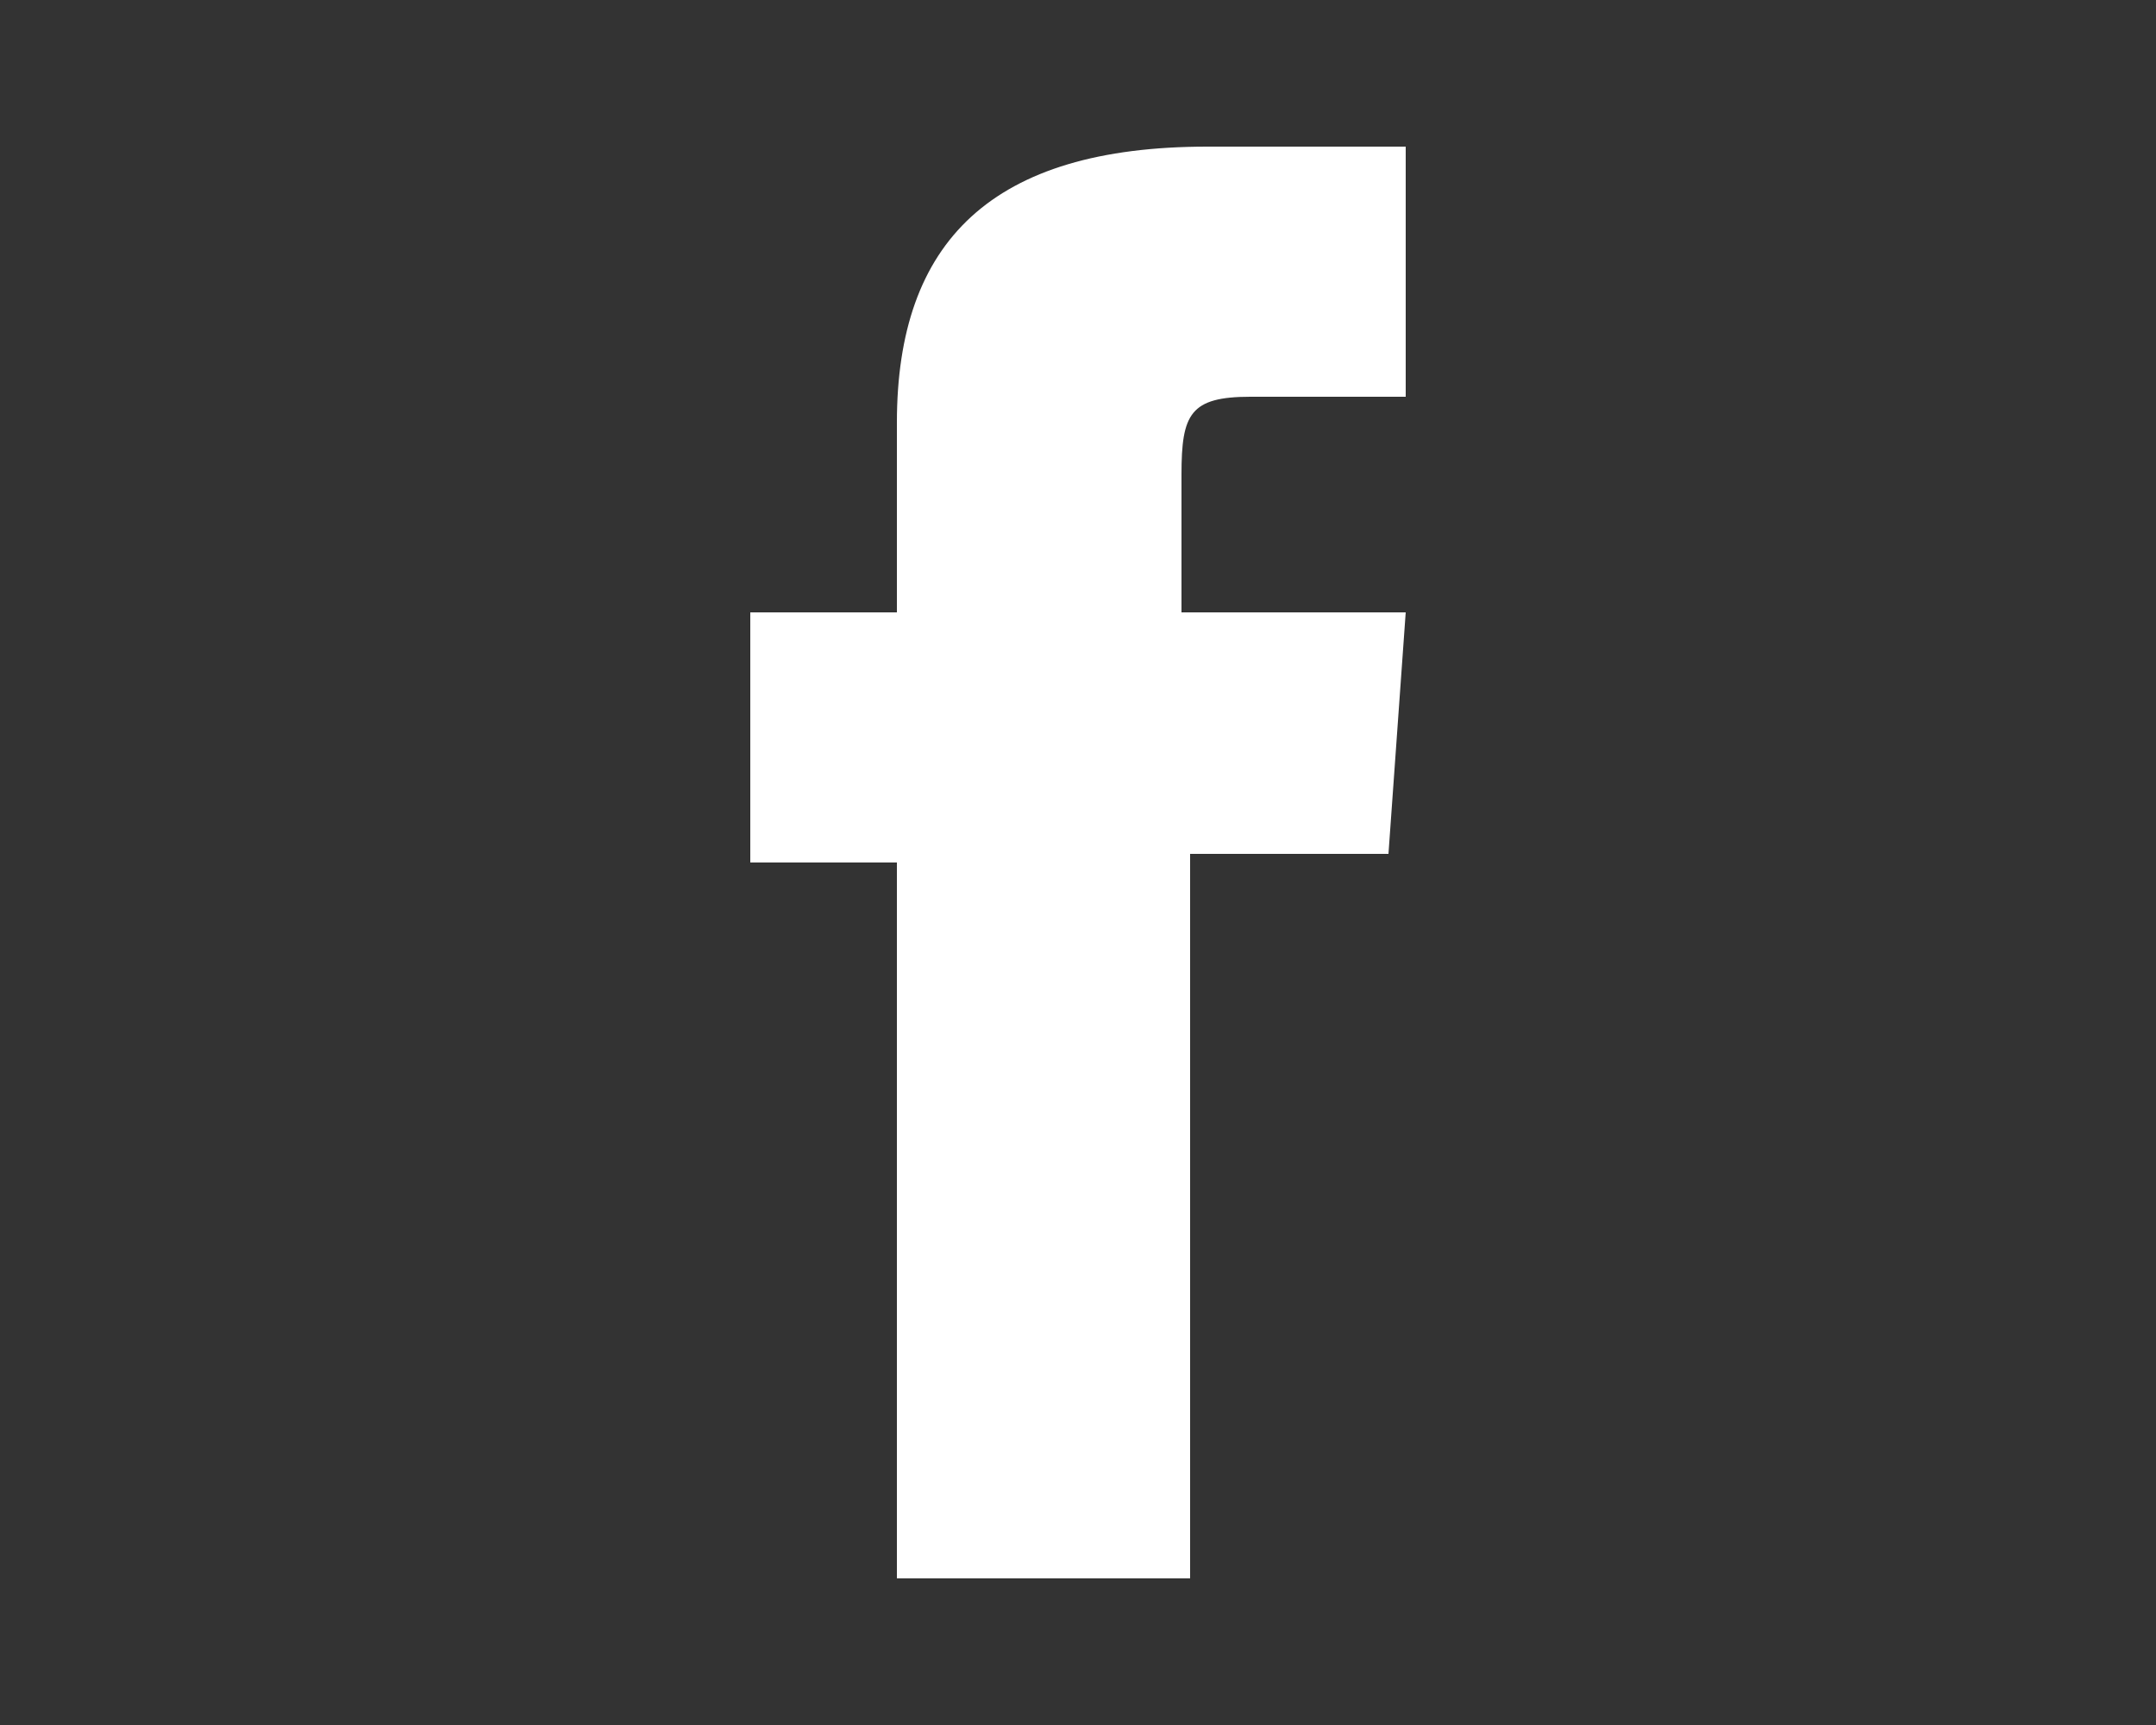 <?xml version="1.0" encoding="utf-8"?>
<!-- Generator: Adobe Illustrator 23.0.0, SVG Export Plug-In . SVG Version: 6.00 Build 0)  -->
<svg version="1.1" id="Layer_1" xmlns="http://www.w3.org/2000/svg" xmlns:xlink="http://www.w3.org/1999/xlink" x="0px" y="0px"
	 viewBox="0 0 25 20" style="enable-background:new 0 0 25 20;" xml:space="preserve">
<rect x="0" y="0" width="25" height="20" fill="#333333" stroke="none"/>
<style type="text/css">
	.st0{fill:#FFFFFF;}
</style>
<g id="XMLID_10_">
	<path id="XMLID_11_" class="st0" d="M10.4,18.3h3.4V9.9h2.3l0.2-2.8h-2.6c0,0,0-1,0-1.6c0-0.7,0.1-0.9,0.8-0.9c0.5,0,1.8,0,1.8,0
		V1.7c0,0-1.9,0-2.3,0c-2.5,0-3.6,1.1-3.6,3.2c0,1.8,0,2.2,0,2.2H8.7V10h1.7V18.3z"/>
</g>
</svg>
